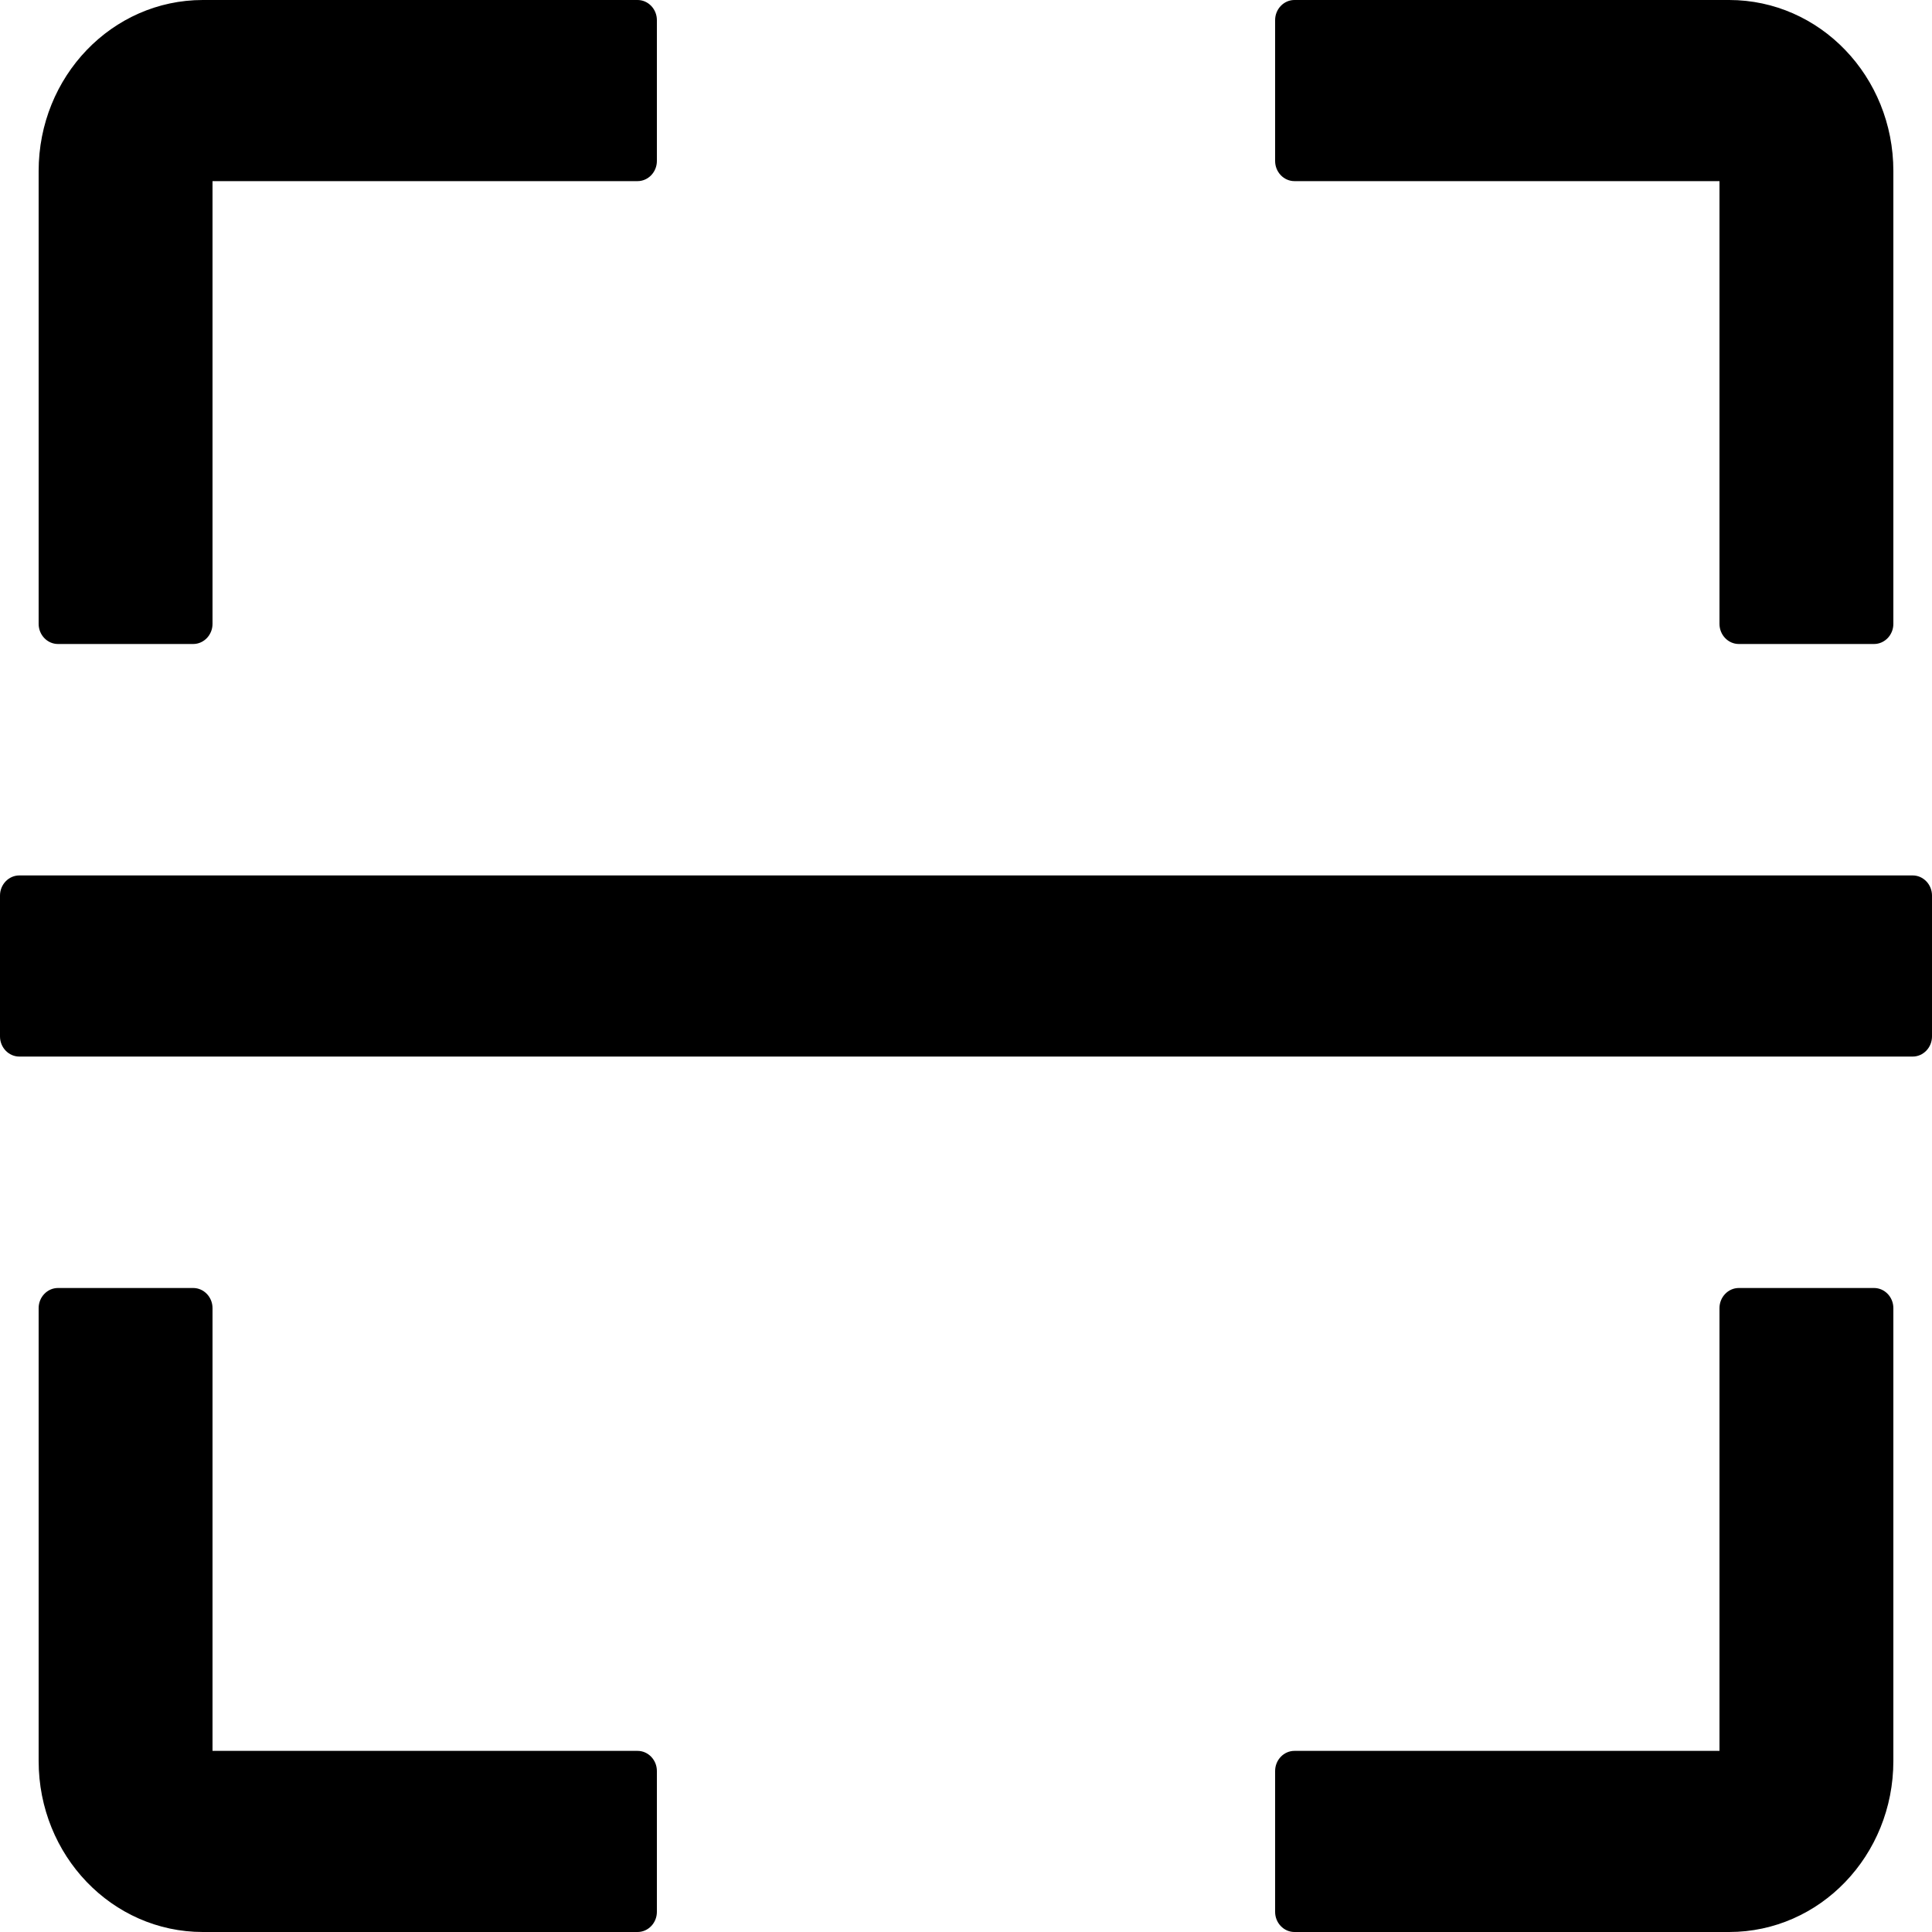 <svg width="48" height="48" viewBox="0 0 48 48" xmlns="http://www.w3.org/2000/svg">
<path d="M1.44 16H4.8C5.064 16 5.28 15.775 5.28 15.5V4.5H15.84C16.104 4.5 16.32 4.275 16.32 4V0.5C16.32 0.225 16.104 0 15.84 0H5.04C2.784 0 0.96 1.9 0.96 4.25V15.5C0.96 15.775 1.176 16 1.44 16ZM32.16 4.5H42.72V15.5C42.72 15.775 42.936 16 43.2 16H46.56C46.824 16 47.04 15.775 47.04 15.5V4.25C47.04 1.9 45.216 0 42.96 0H32.16C31.896 0 31.68 0.225 31.68 0.5V4C31.68 4.275 31.896 4.5 32.16 4.5ZM15.84 43.5H5.28V32.5C5.28 32.225 5.064 32 4.8 32H1.44C1.176 32 0.96 32.225 0.96 32.5V43.75C0.96 46.1 2.784 48 5.04 48H15.84C16.104 48 16.32 47.775 16.32 47.5V44C16.32 43.725 16.104 43.5 15.84 43.5ZM46.56 32H43.2C42.936 32 42.72 32.225 42.72 32.5V43.5H32.16C31.896 43.5 31.68 43.725 31.68 44V47.5C31.68 47.775 31.896 48 32.16 48H42.96C45.216 48 47.04 46.1 47.04 43.75V32.5C47.04 32.225 46.824 32 46.56 32ZM47.52 21.75H0.48C0.216 21.75 0 21.975 0 22.25V25.75C0 26.025 0.216 26.25 0.48 26.25H47.52C47.784 26.25 48 26.025 48 25.75V22.25C48 21.975 47.784 21.75 47.52 21.75Z"/>
</svg>
